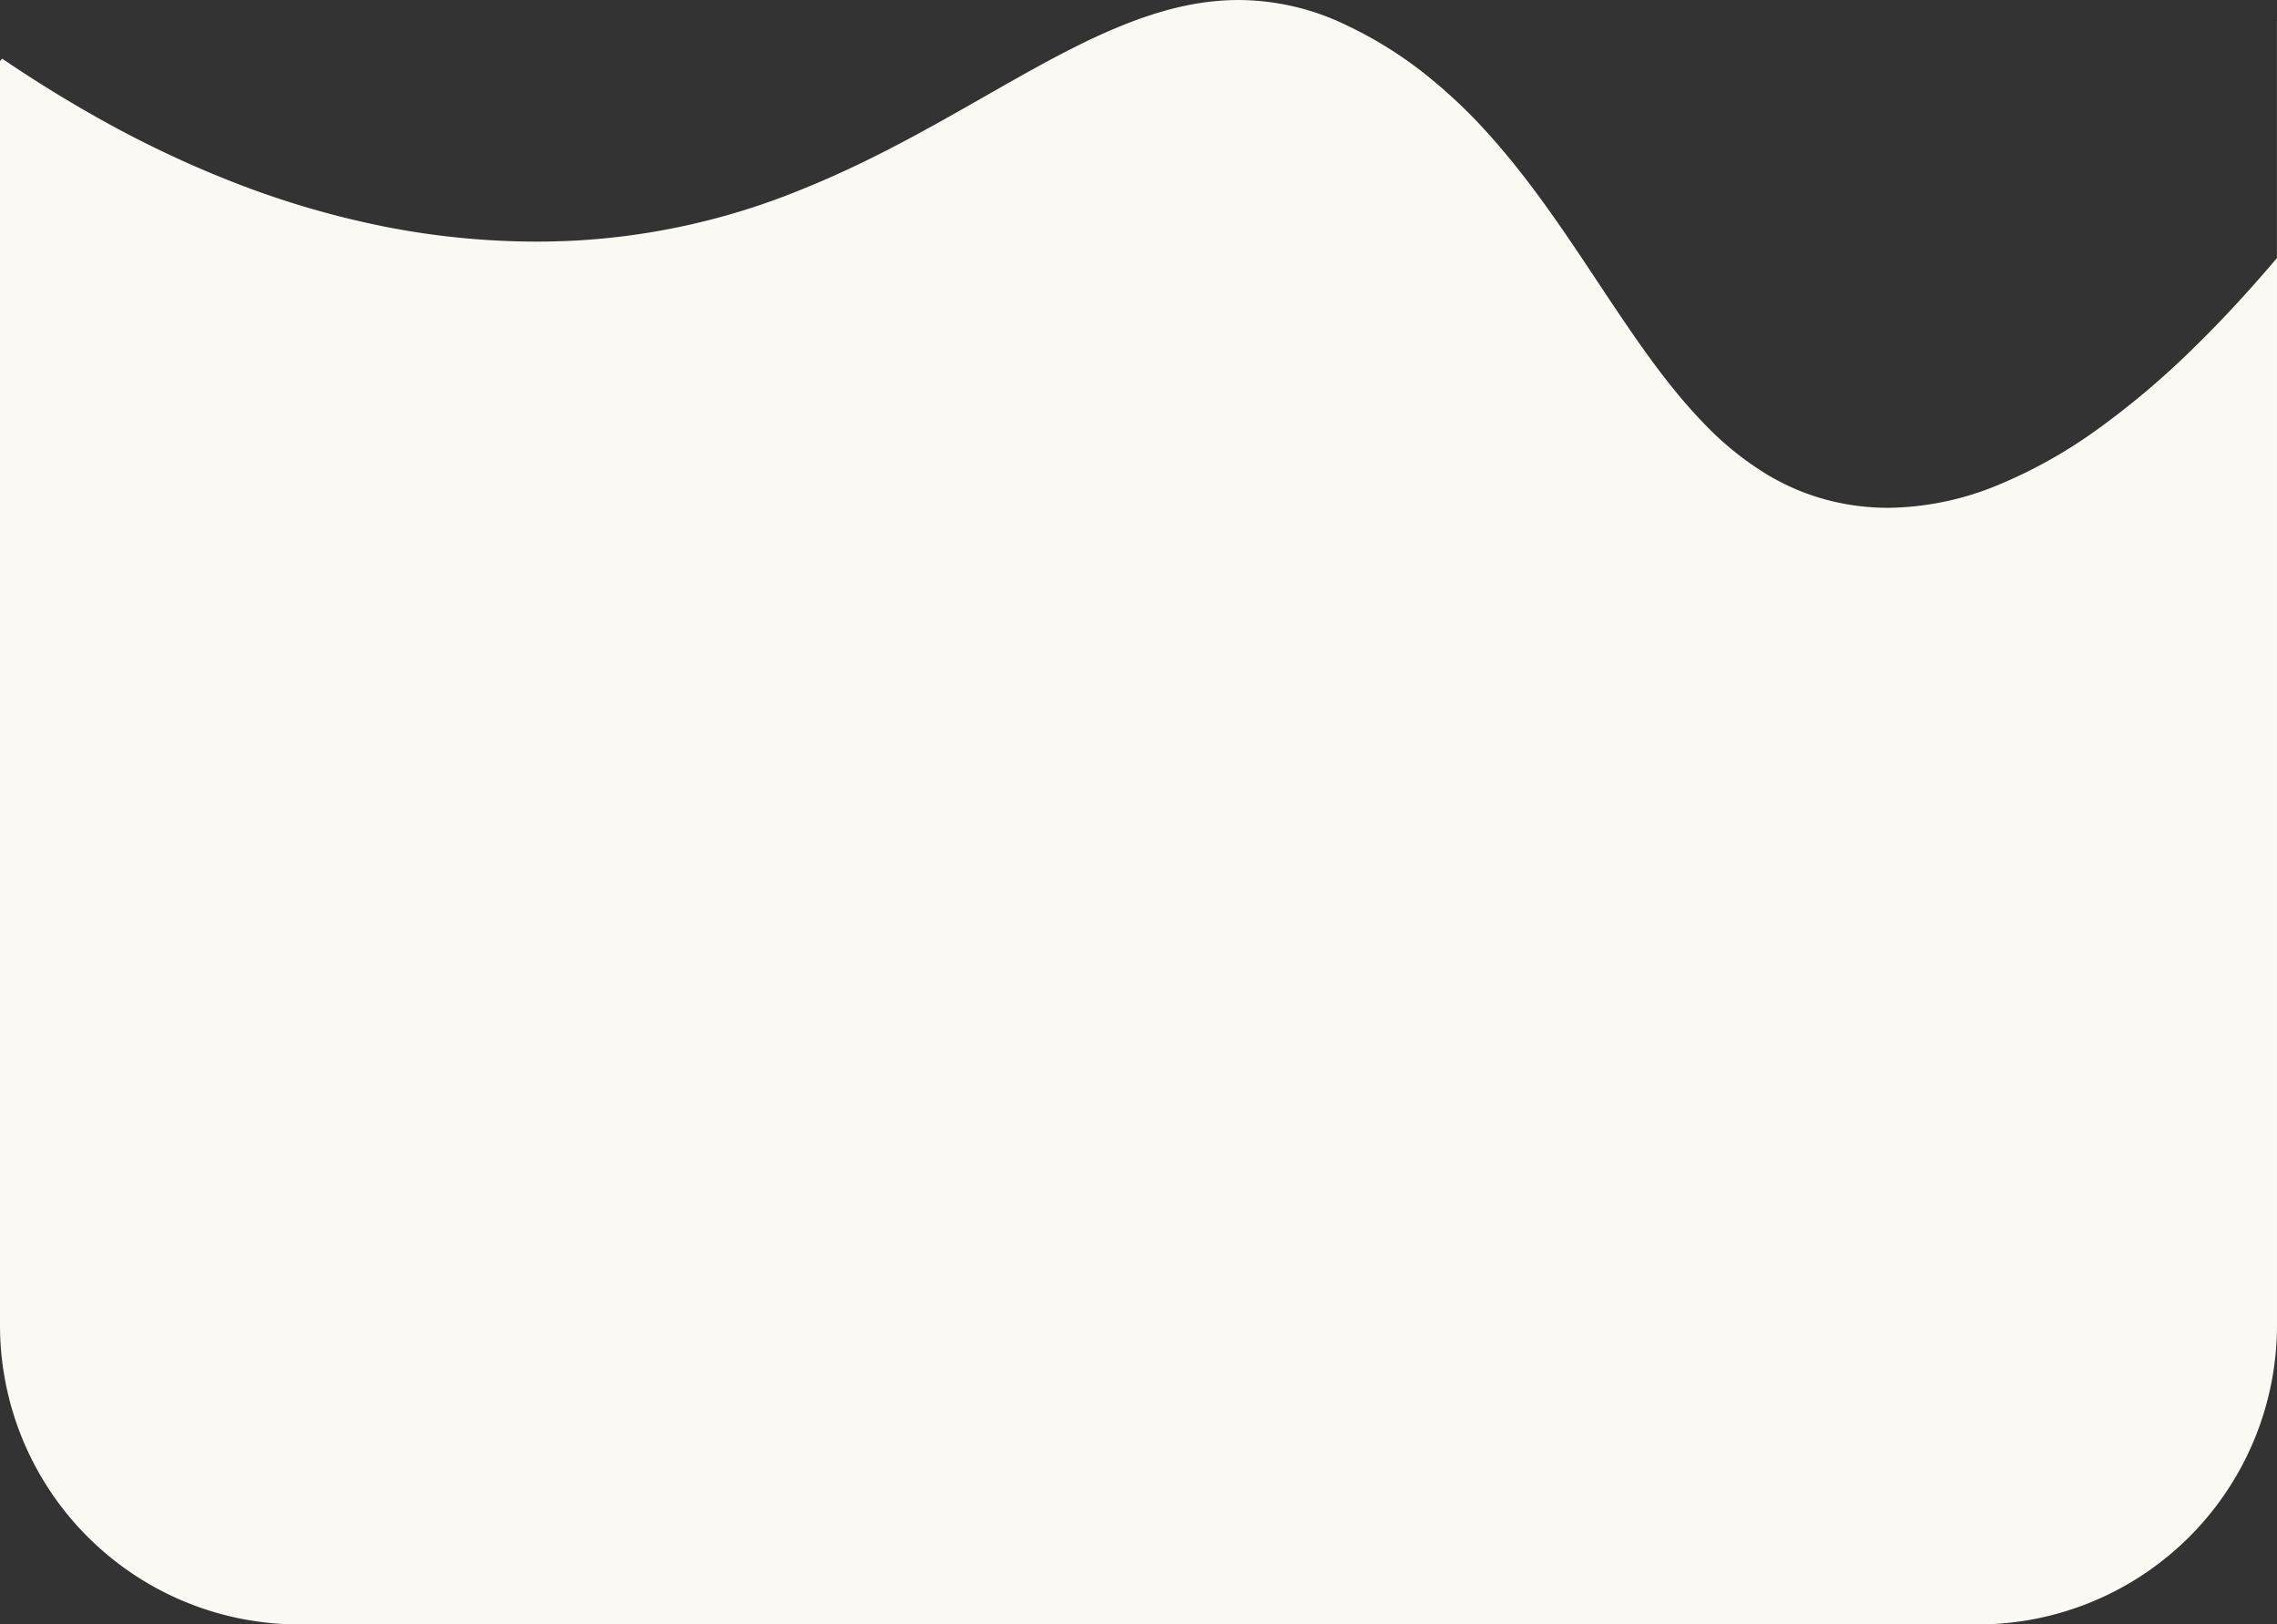 <svg xmlns="http://www.w3.org/2000/svg" width="403" height="287.495" viewBox="0 0 403 287.495">
  <rect x="0" y="0" width="403" height="287.495" fill="#333333" stroke="none"/>
  <path id="Intersection_7" data-name="Intersection 7" d="M55,540h-.336A52.957,52.957,0,0,1,2,487V263.3a5.125,5.125,0,0,1,.4-.409,229,229,0,0,0,19.628,11.973,188.574,188.574,0,0,0,22.664,10.427,157.885,157.885,0,0,0,25.038,7.253,139.167,139.167,0,0,0,27.148,2.72c2.436,0,4.9-.068,7.33-.2a123.4,123.4,0,0,0,40.059-9.19c11.784-4.768,22.033-10.612,31.945-16.263,7.956-4.537,15.47-8.821,22.856-11.96,8.256-3.509,15.3-5.143,22.178-5.143a43.928,43.928,0,0,1,18.989,4.427,71.364,71.364,0,0,1,14.137,8.8,91.8,91.8,0,0,1,11.646,11.125c7.1,7.987,13.019,16.9,18.748,25.529,6.183,9.31,12.023,18.1,18.893,25.148a54.464,54.464,0,0,0,11.18,9,40.735,40.735,0,0,0,13.529,5.12,42.764,42.764,0,0,0,7.838.722,51.913,51.913,0,0,0,19.036-3.877A86.035,86.035,0,0,0,373.4,328.361a146.022,146.022,0,0,0,16.76-14.187c4.844-4.718,9.833-10.1,14.826-16V256.2l.012.043V487a52.956,52.956,0,0,1-52.664,53H55Z" transform="translate(-2 -252.505)" fill="#faf9f4"/>
</svg>
